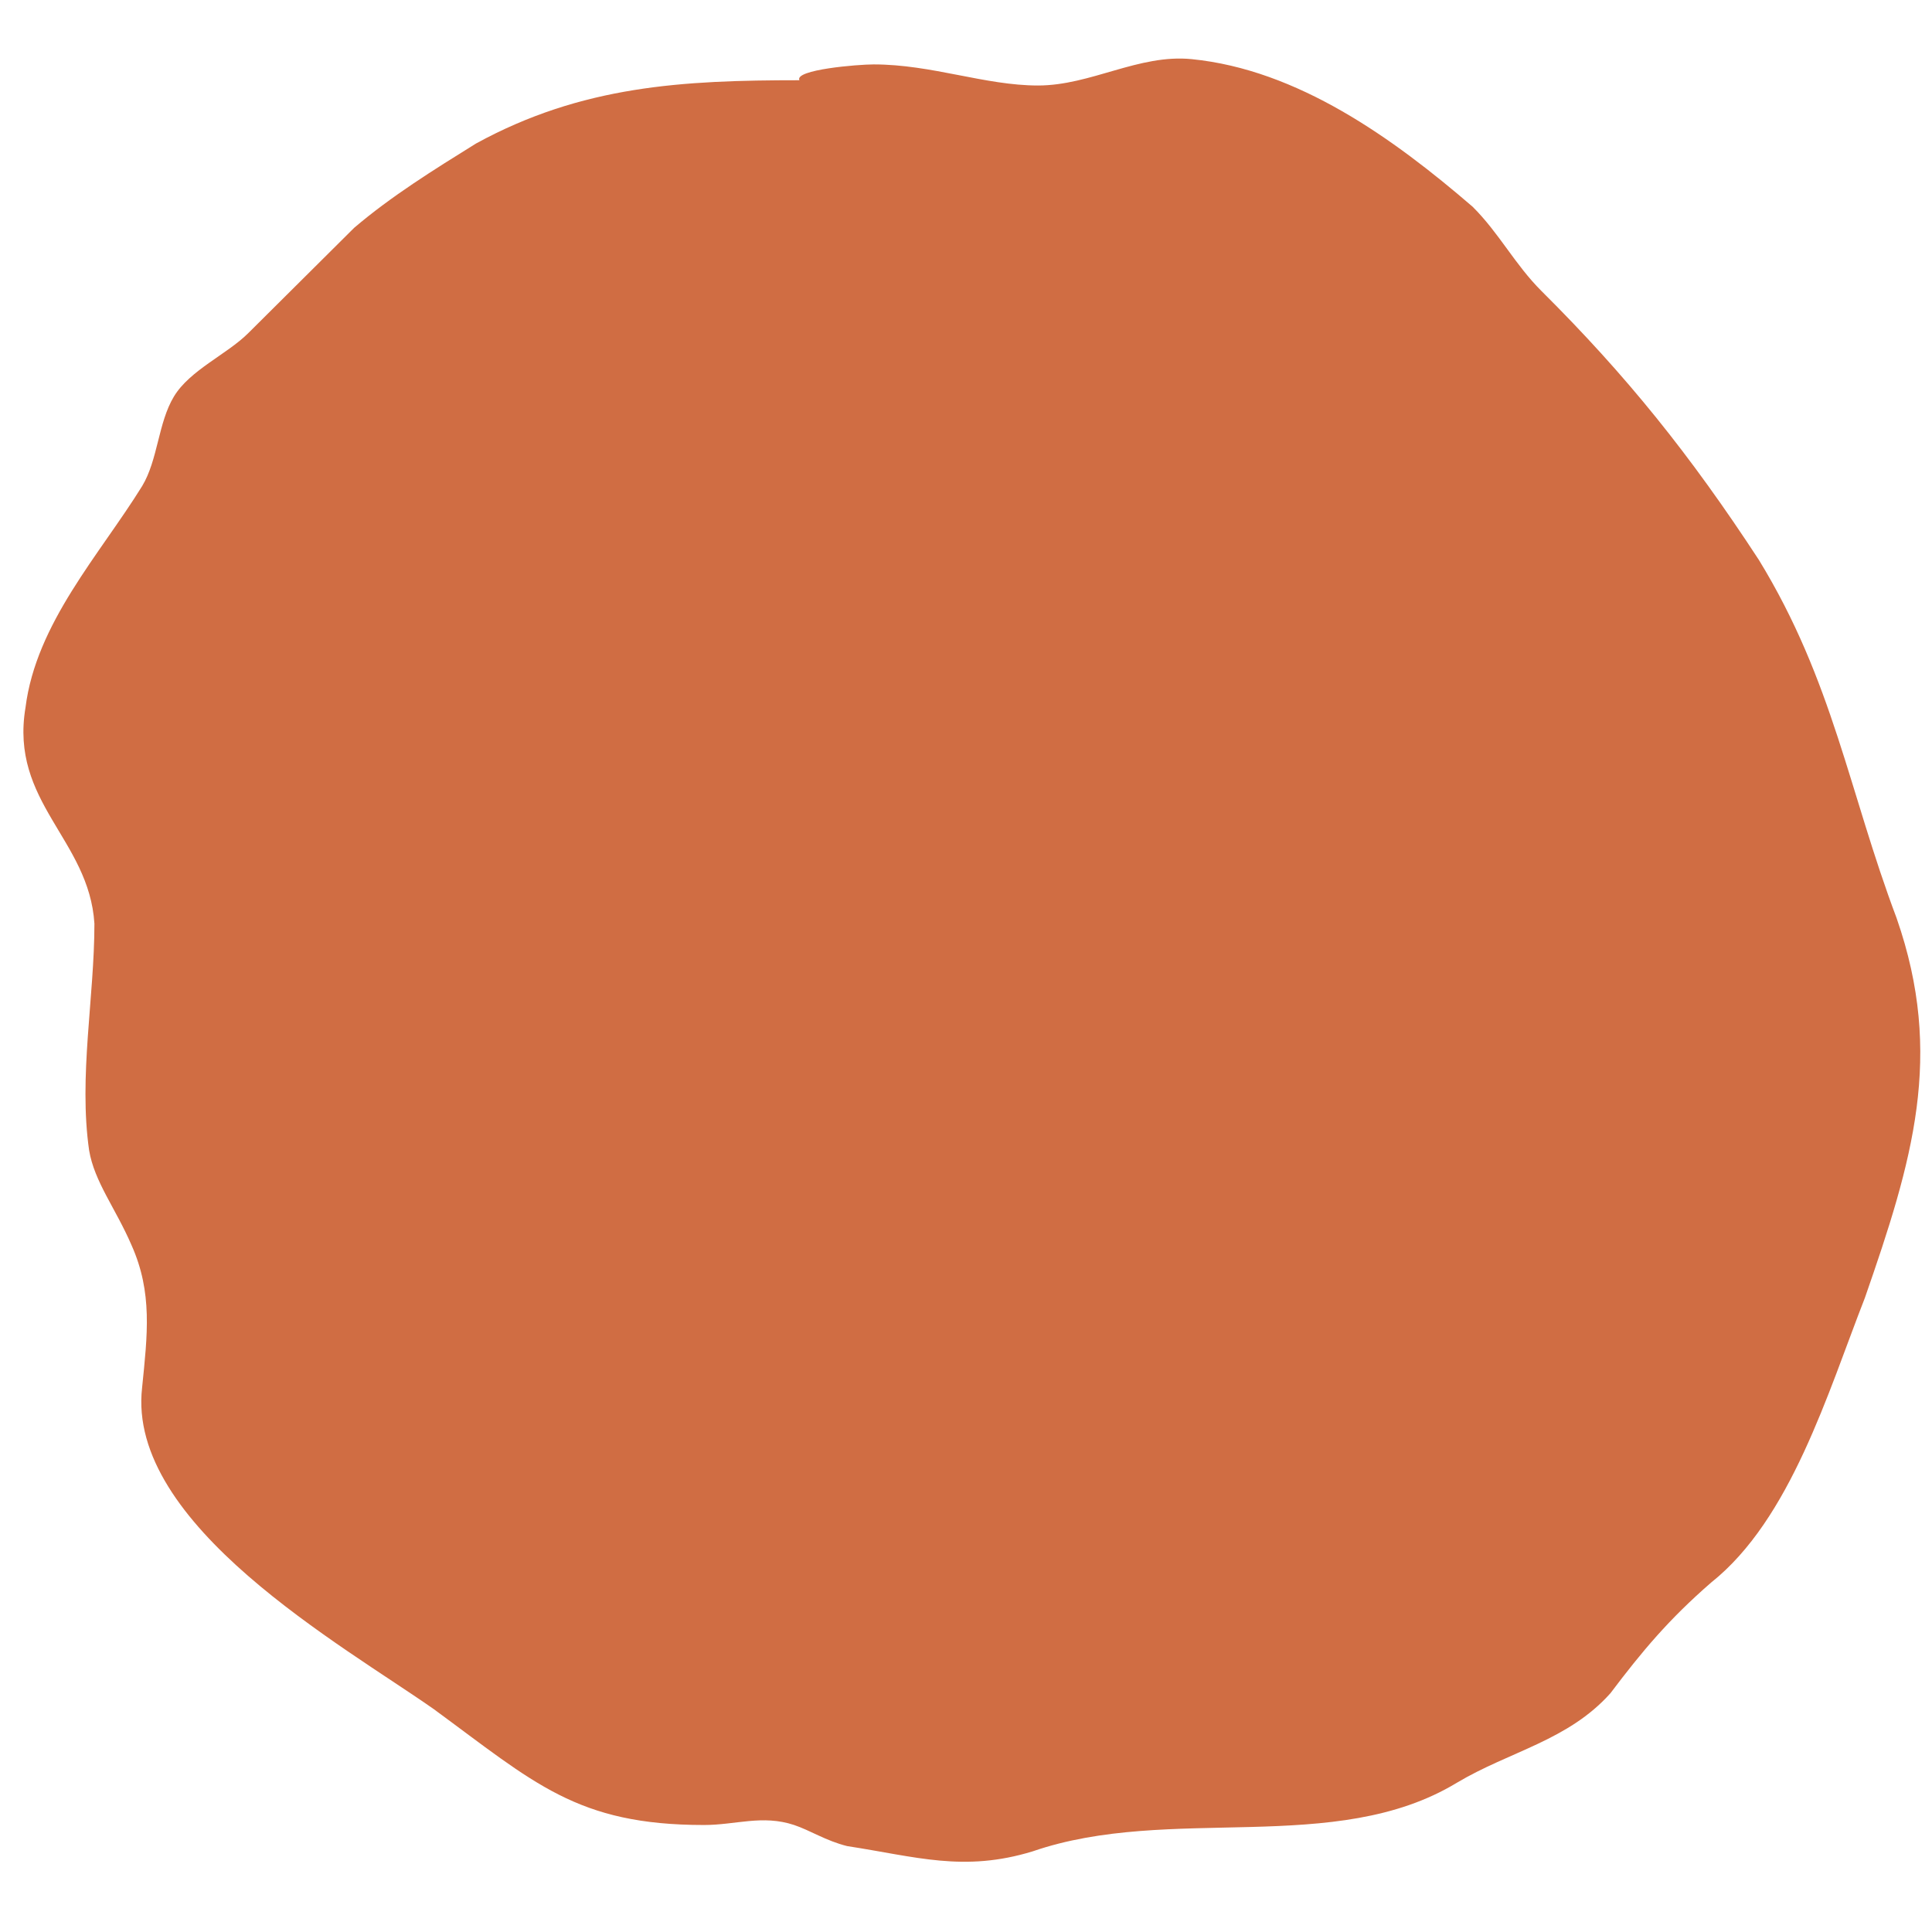 <svg width="165" height="165" viewBox="0 0 165 165" fill="none" xmlns="http://www.w3.org/2000/svg"><path d="M161.985 78.43c-4.075-10.804-5.433-20.258-11.771-30.612-5.885-9.004-11.318-15.756-18.561-22.959-2.263-2.251-3.621-4.952-5.885-7.203-6.791-5.852-14.939-11.705-23.993-12.605-4.527-.45-8.602 2.251-13.129 2.251-4.527 0-9.054-1.801-14.034-1.801-1.358 0-6.791.45-6.338 1.351-9.96 0-18.561.45-27.615 5.402-3.622 2.251-7.243 4.502-10.412 7.203-3.169 3.151-5.885 5.852-9.054 9.004-1.811 1.801-4.98 3.151-6.338 5.402-1.358 2.251-1.358 5.402-2.716 7.653-3.622 5.852-9.054 11.705-9.96 18.908-1.358 8.103 5.432 11.255 5.885 18.457 0 6.303-1.358 13.055-.453 19.358.453 2.701 2.264 4.952 3.622 8.103 1.811 4.052 1.358 7.654.905 12.155-1.358 11.705 17.203 22.059 24.899 27.462 8.601 6.302 12.223 9.903 23.088 9.903 2.716 0 4.98-.9 7.696 0 1.358.451 2.716 1.351 4.527 1.801 5.885.901 9.96 2.251 15.845.45 11.77-4.051 25.805.451 36.217-5.852 4.527-2.701 9.507-3.601 13.128-7.653 2.717-3.602 4.98-6.303 8.602-9.454 6.79-5.402 9.959-16.206 13.128-24.31 4.075-11.704 6.791-20.708 2.717-32.413z" fill="#D06D43"/></svg>